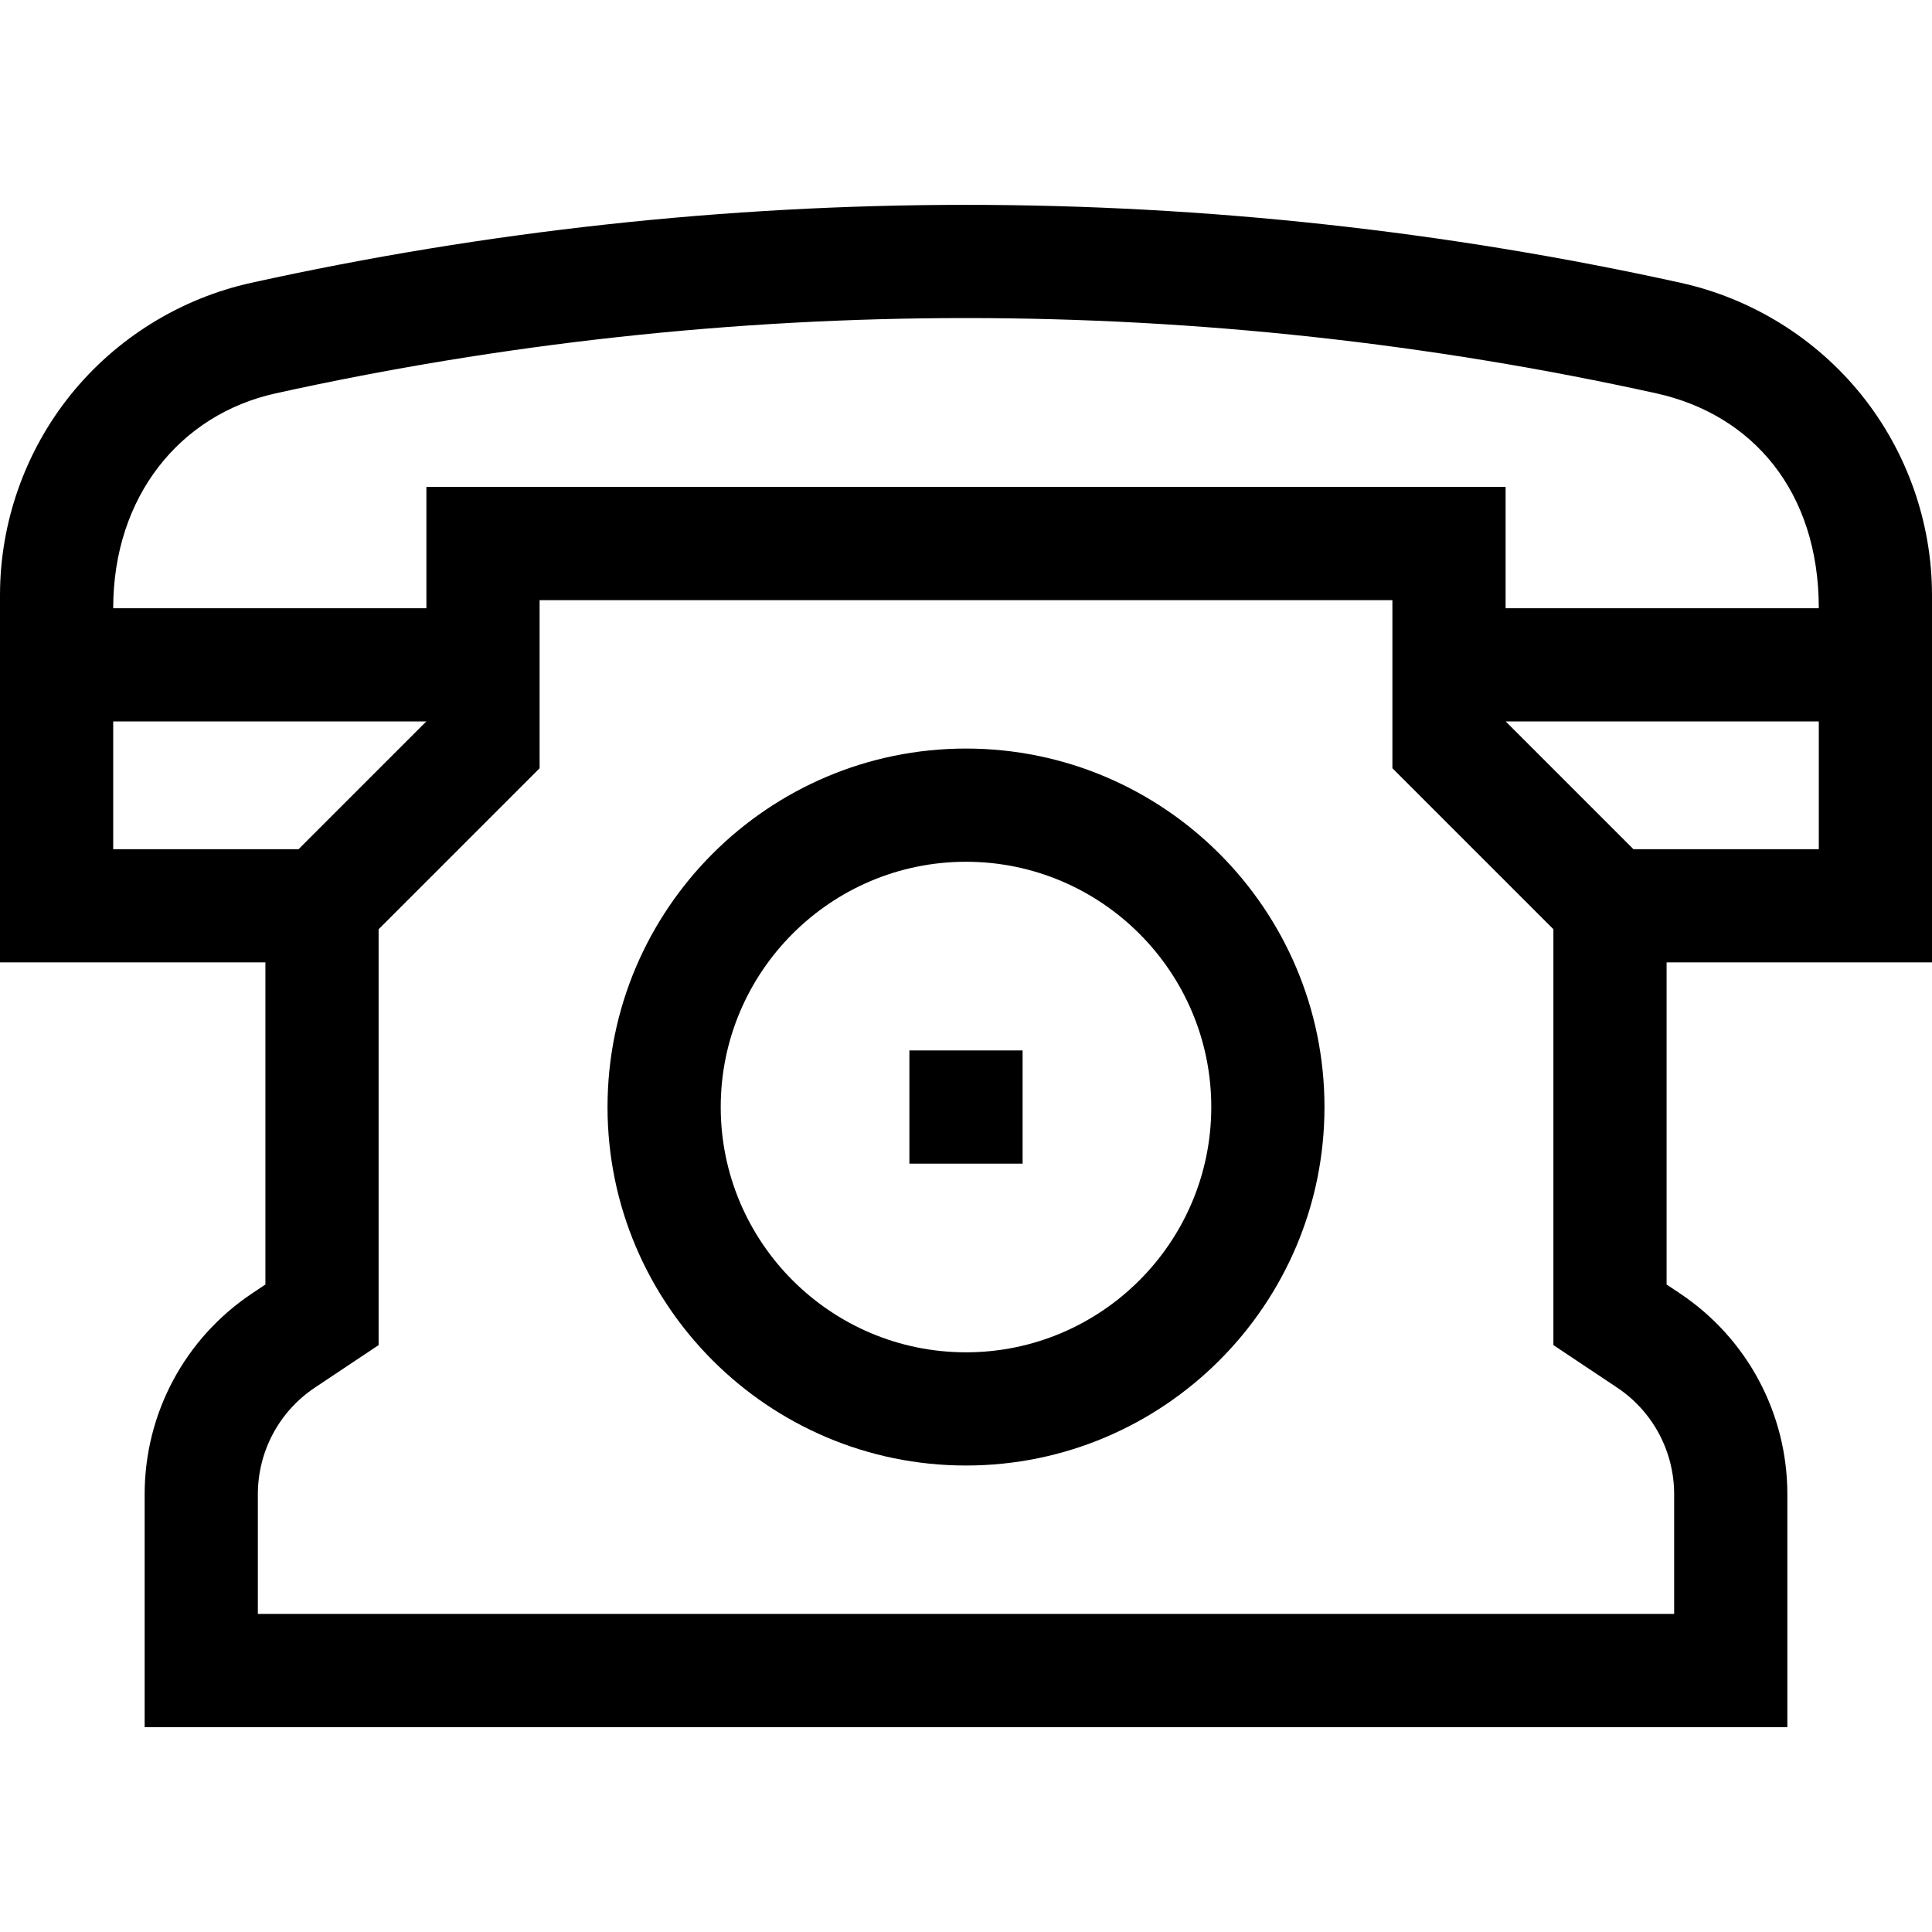 <svg id="Capa_1" enable-background="new 0 0 512 512" height="512" viewBox="0 0 512 512" width="512" xmlns="http://www.w3.org/2000/svg"><g><path d="m512 255.044v-97.336c0-19.233-6.646-38.082-18.712-53.077-12.061-14.987-29.06-25.527-47.865-29.679h-.001c-62.098-13.711-125.829-20.663-189.422-20.663s-127.324 6.952-189.422 20.662c-18.805 4.152-35.804 14.692-47.865 29.679-12.067 14.995-18.713 33.845-18.713 53.077v97.336h70.334v85.37l-3.502 2.334c-17.845 11.897-28.499 31.804-28.499 53.251v61.712h435.333v-61.712c0-21.447-10.654-41.354-28.499-53.251l-3.501-2.334v-85.369zm-438.954-150.798c59.977-13.242 121.532-19.957 182.954-19.957s122.977 6.714 182.955 19.956c25.344 5.596 43.045 25.838 43.045 56.948h-83v-32.149h-286v32.149h-83c0-29.61 17.701-51.352 43.046-56.947zm-43.046 120.798v-33.851h82.971l-33.851 33.851zm413.667 170.954v31.712h-375.333v-31.712c0-11.394 5.66-21.97 15.14-28.29l16.86-11.24v-110.211l42.666-42.666v-44.547h226v44.546l42.667 42.667v110.212l16.86 11.239c9.48 6.321 15.14 16.896 15.14 28.29zm-10.787-170.954-33.85-33.851h82.97v33.851z"/><path d="m256 198.377c-52.383 0-95 42.617-95 95s42.617 95 95 95 95-42.617 95-95-42.617-95-95-95zm0 160c-35.841 0-65-29.159-65-65s29.159-65 65-65 65 29.159 65 65c0 35.842-29.159 65-65 65z"/><path d="m241 278.377h30v30h-30z"/></g></svg>